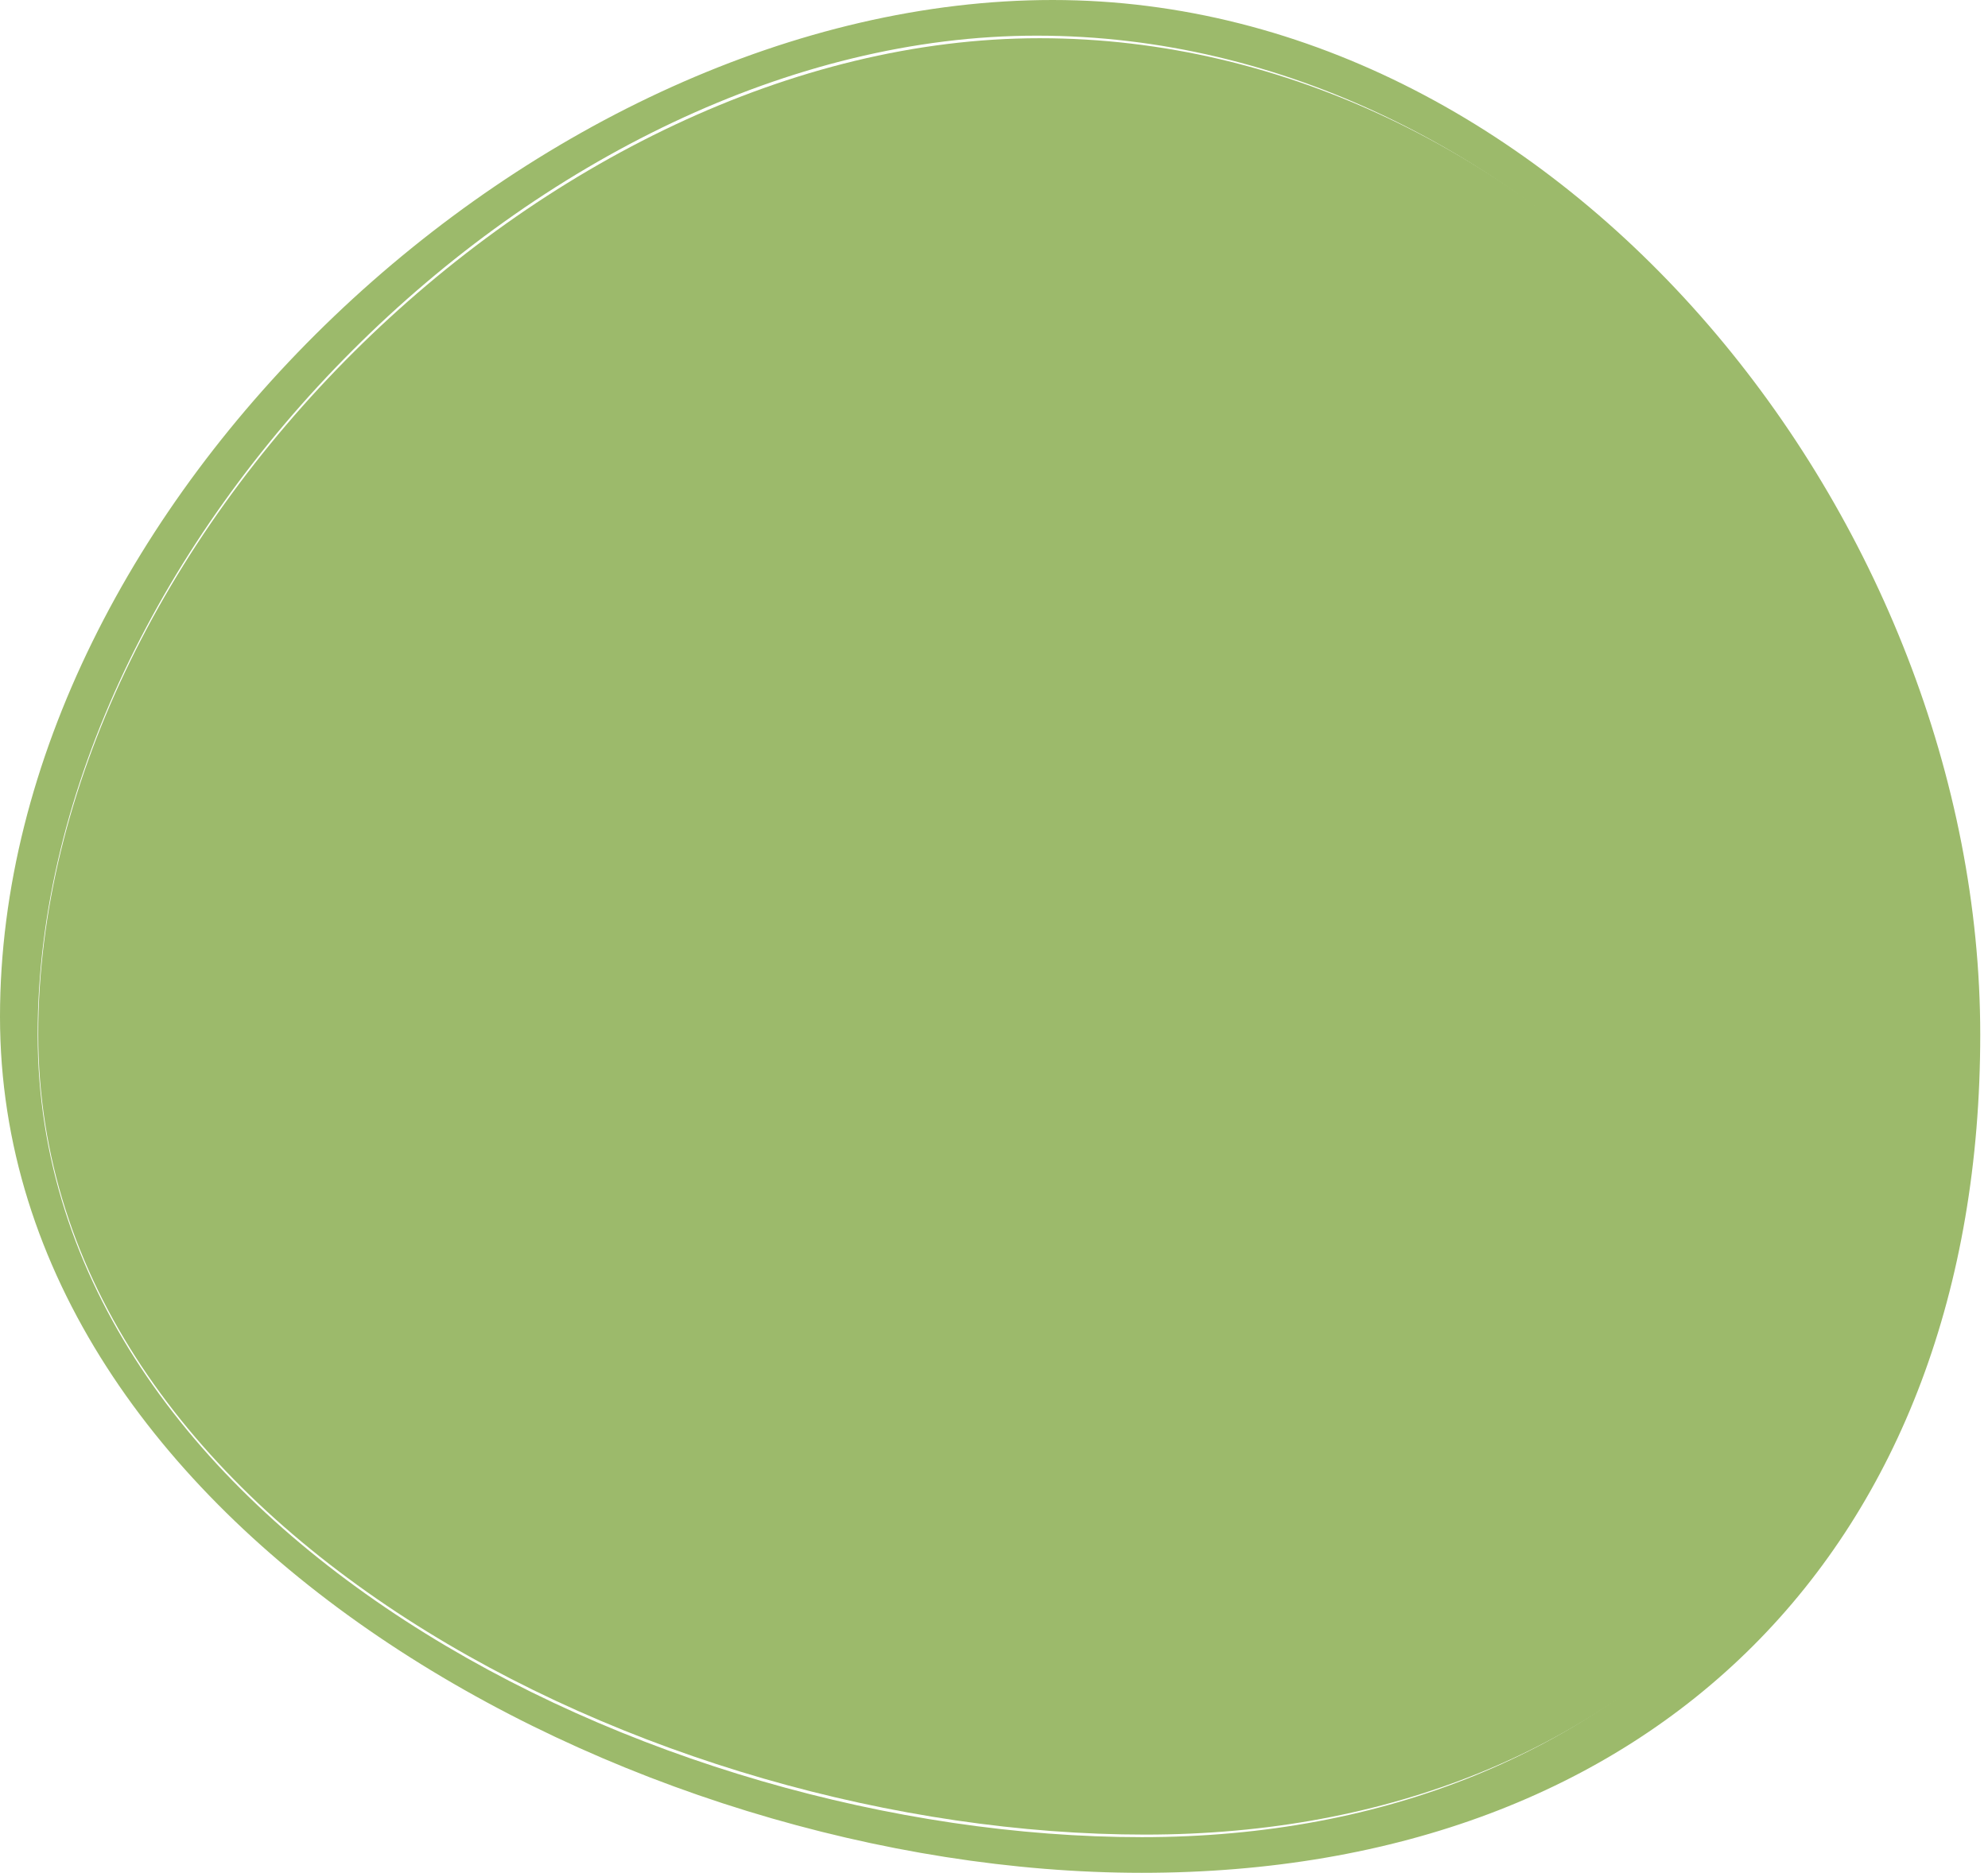 <svg width="52" height="49" viewBox="0 0 52 49" fill="none" xmlns="http://www.w3.org/2000/svg">
<path d="M51 26.129C51 38.979 42.867 48 29.95 48C17.033 48 1 39.91 1 27.059C1 14.209 14.278 1 27.195 1C40.112 1 51 13.279 51 26.129Z" fill="#9CBA6B"/>
<path fill-rule="evenodd" clip-rule="evenodd" d="M29.867 49C43.269 49 51.797 40.469 51.797 27.067C51.797 13.665 40.935 0 27.533 0C14.131 0 0 13.198 0 26.6C0 40.002 16.465 49 29.867 49ZM29.867 48.067C42.754 48.067 50.867 39.02 50.867 26.133C50.867 13.247 40.005 0.933 27.118 0.933C14.232 0.933 0.985 14.18 0.985 27.067C0.985 39.953 16.98 48.067 29.867 48.067Z" fill="#9CBA6B"/>
</svg>
